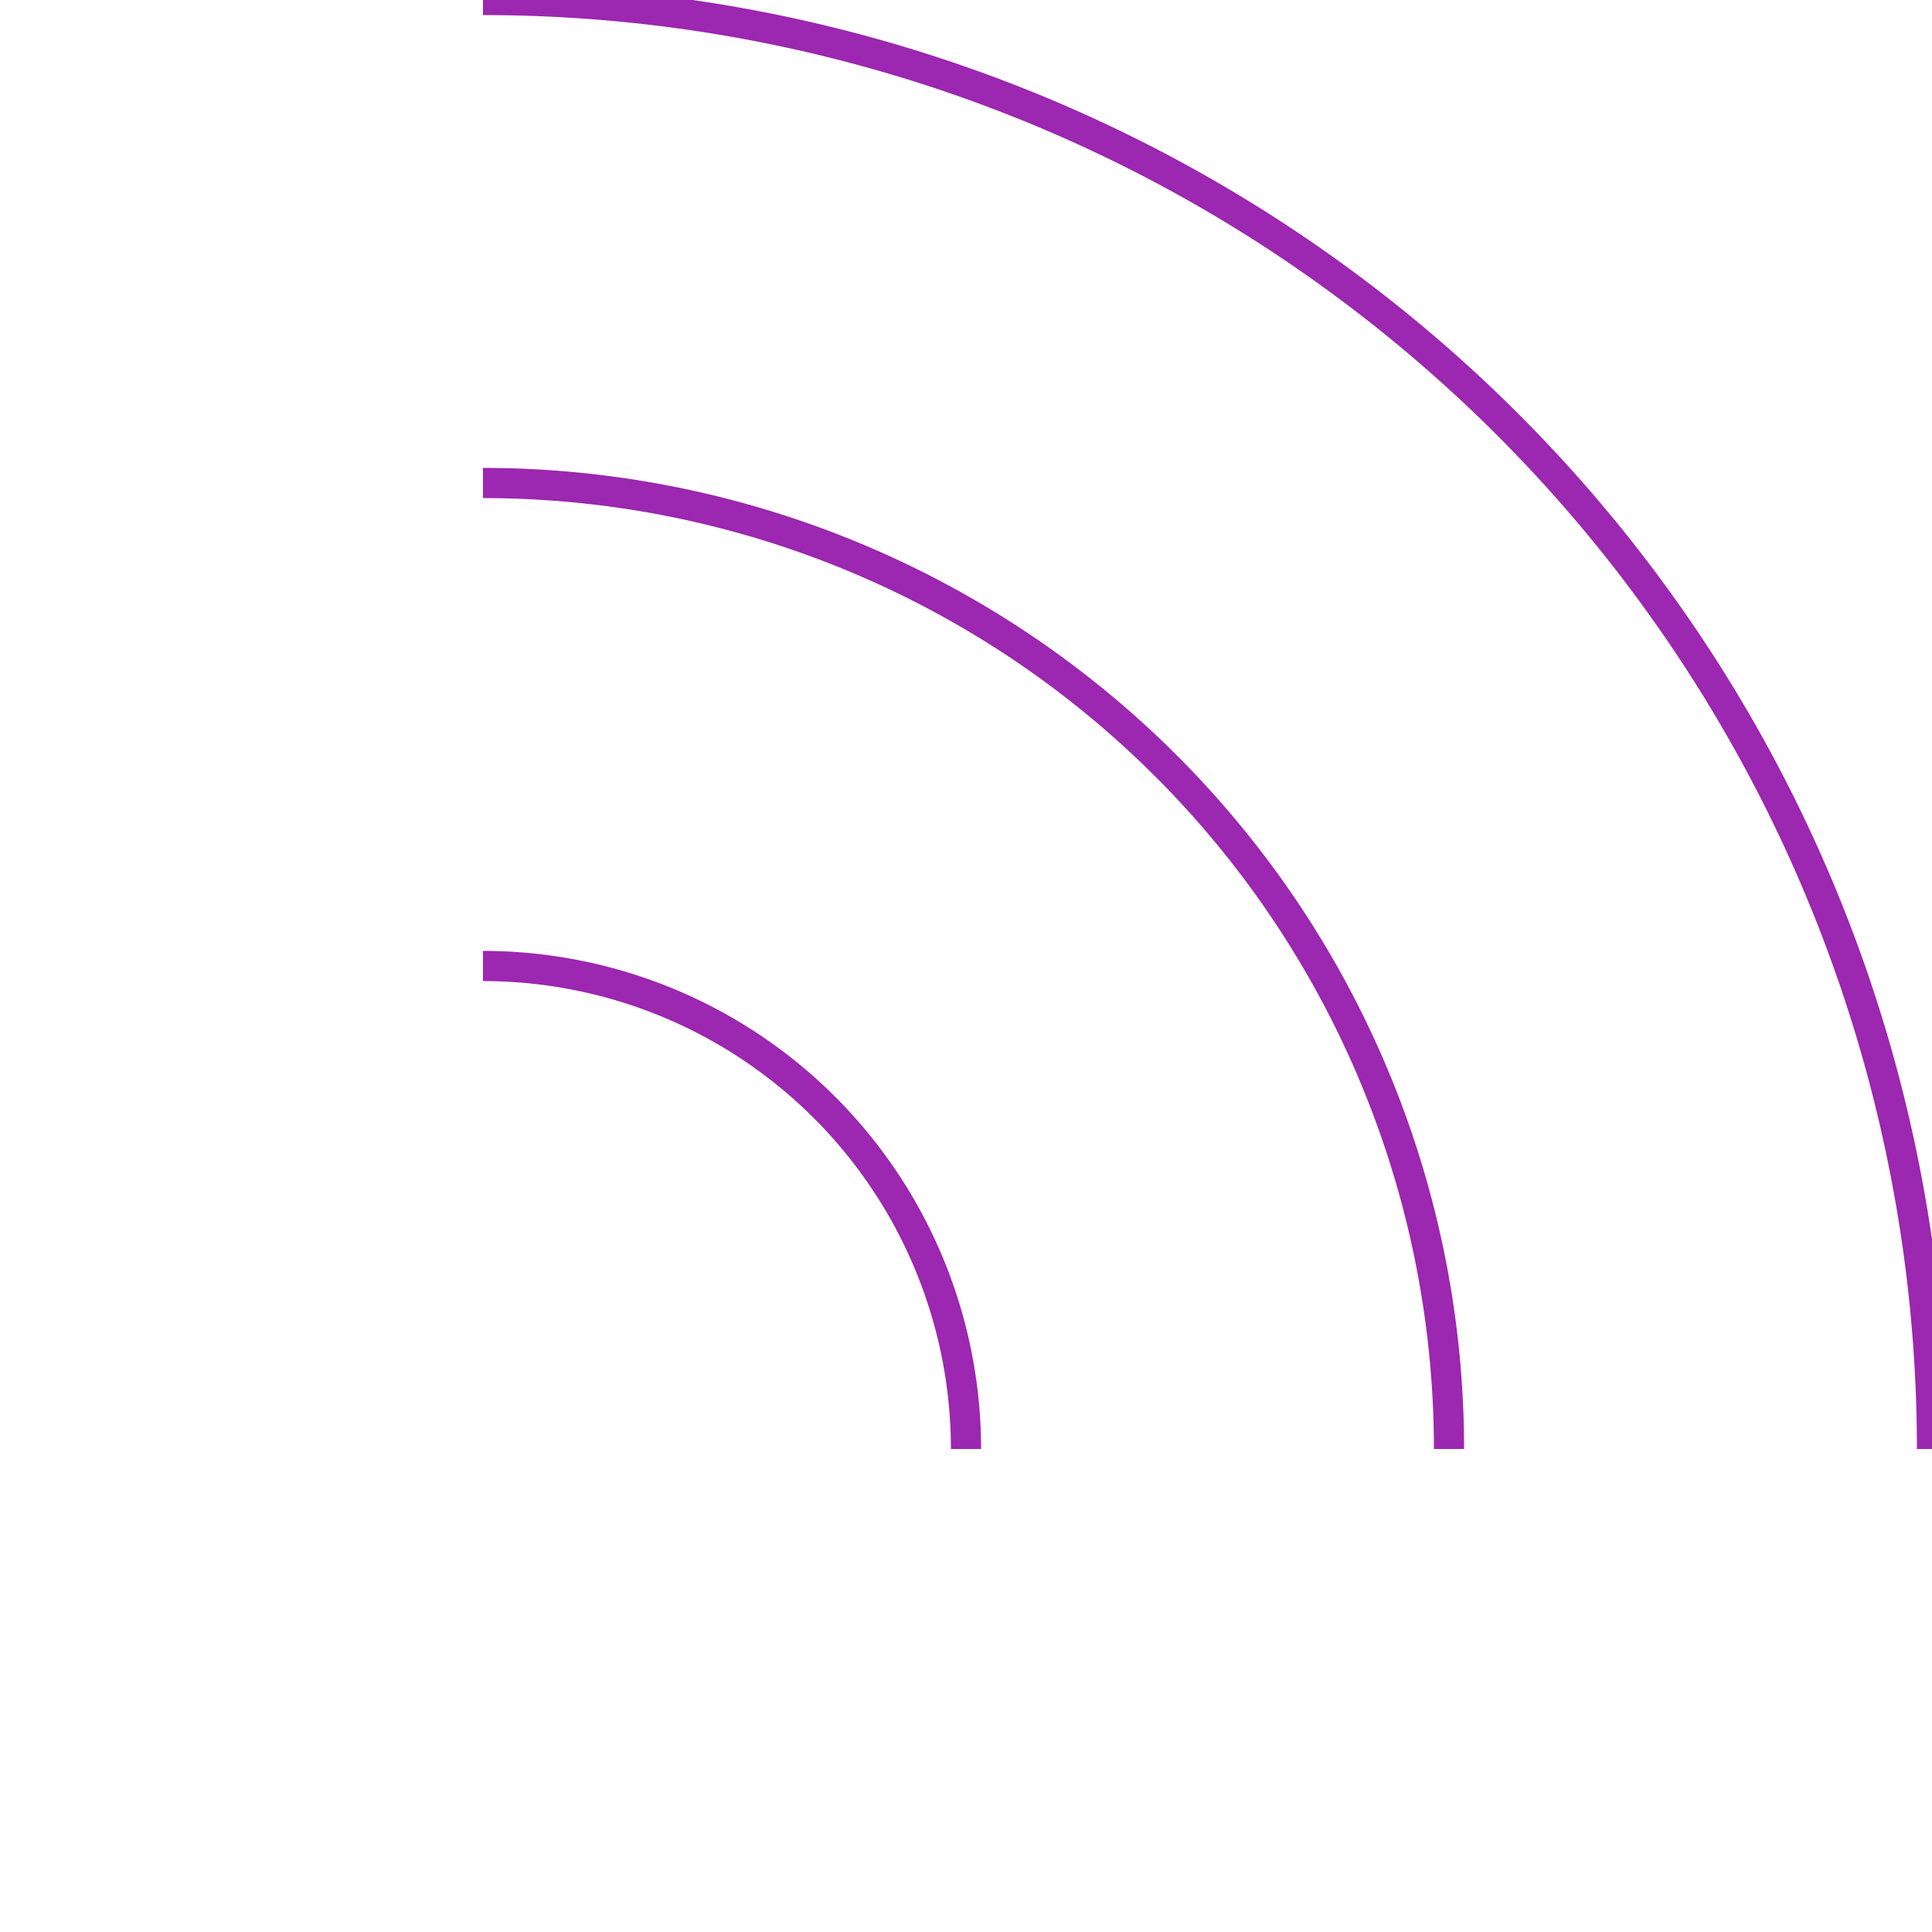 <svg xmlns="http://www.w3.org/2000/svg" width="128" height="128" viewBox="0 0 128 128"><circle cx="32" cy="96" r="0" fill="#9c27b0"><animate attributeName="r" dur="1.4s" repeatCount="indefinite" values="0;12;0"/></circle><g fill="none" stroke="#9c27b0" stroke-width="2"><path d="M32 64a32 32 0 0 1 32 32"><animate attributeName="opacity" begin="0.2s" dur="1.4s" repeatCount="indefinite" values="0;1;0"/></path><path d="M32 32a64 64 0 0 1 64 64"><animate attributeName="opacity" begin="0.4s" dur="1.4s" repeatCount="indefinite" values="0;1;0"/></path><path d="M32 0a96 96 0 0 1 96 96"><animate attributeName="opacity" begin="0.6s" dur="1.4s" repeatCount="indefinite" values="0;1;0"/></path></g></svg>